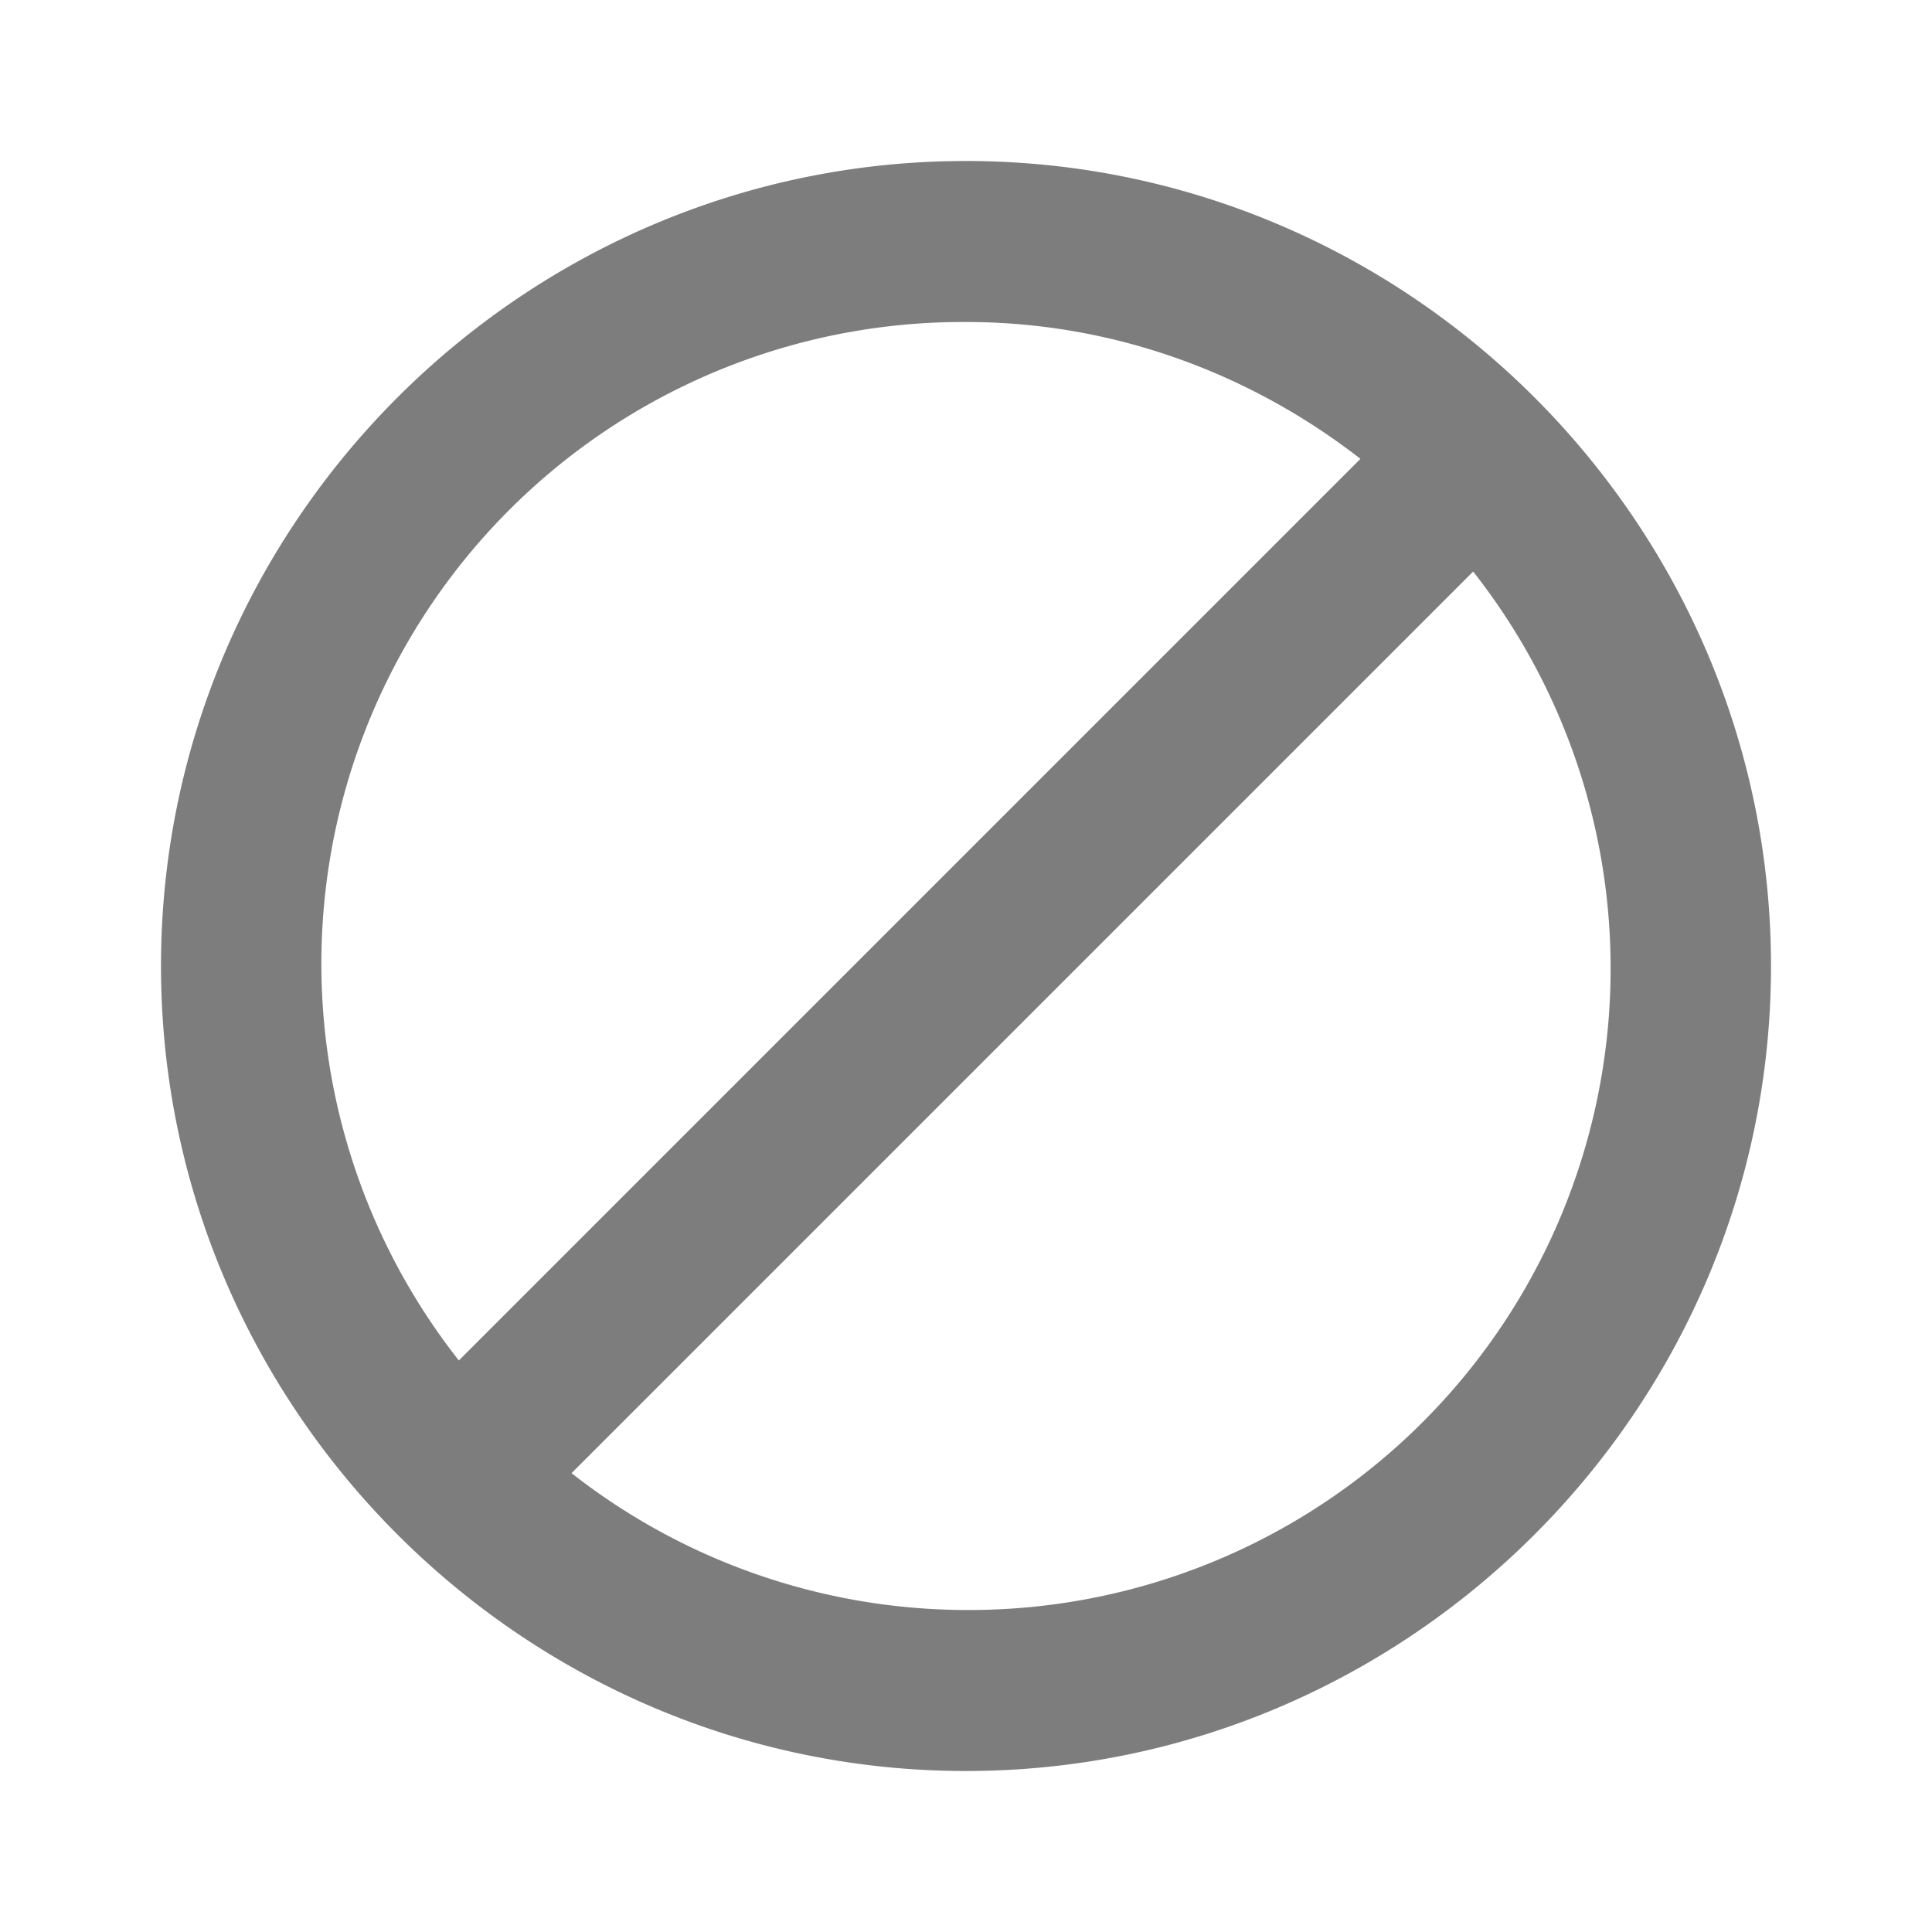 <svg width="24" height="24" fill="none" xmlns="http://www.w3.org/2000/svg"><path d="M12 2C6.5 2 2 6.5 2 12s4.5 10 10 10 10-4.5 10-10S17.5 2 12 2Zm0 2c1.85 0 3.55.65 4.9 1.7L5.7 16.9A7.97 7.97 0 0 1 12 4Zm0 16a7.97 7.97 0 0 1-4.9-1.7L18.3 7.1A7.97 7.97 0 0 1 12 20Z" fill="#7D7D7D"/></svg>